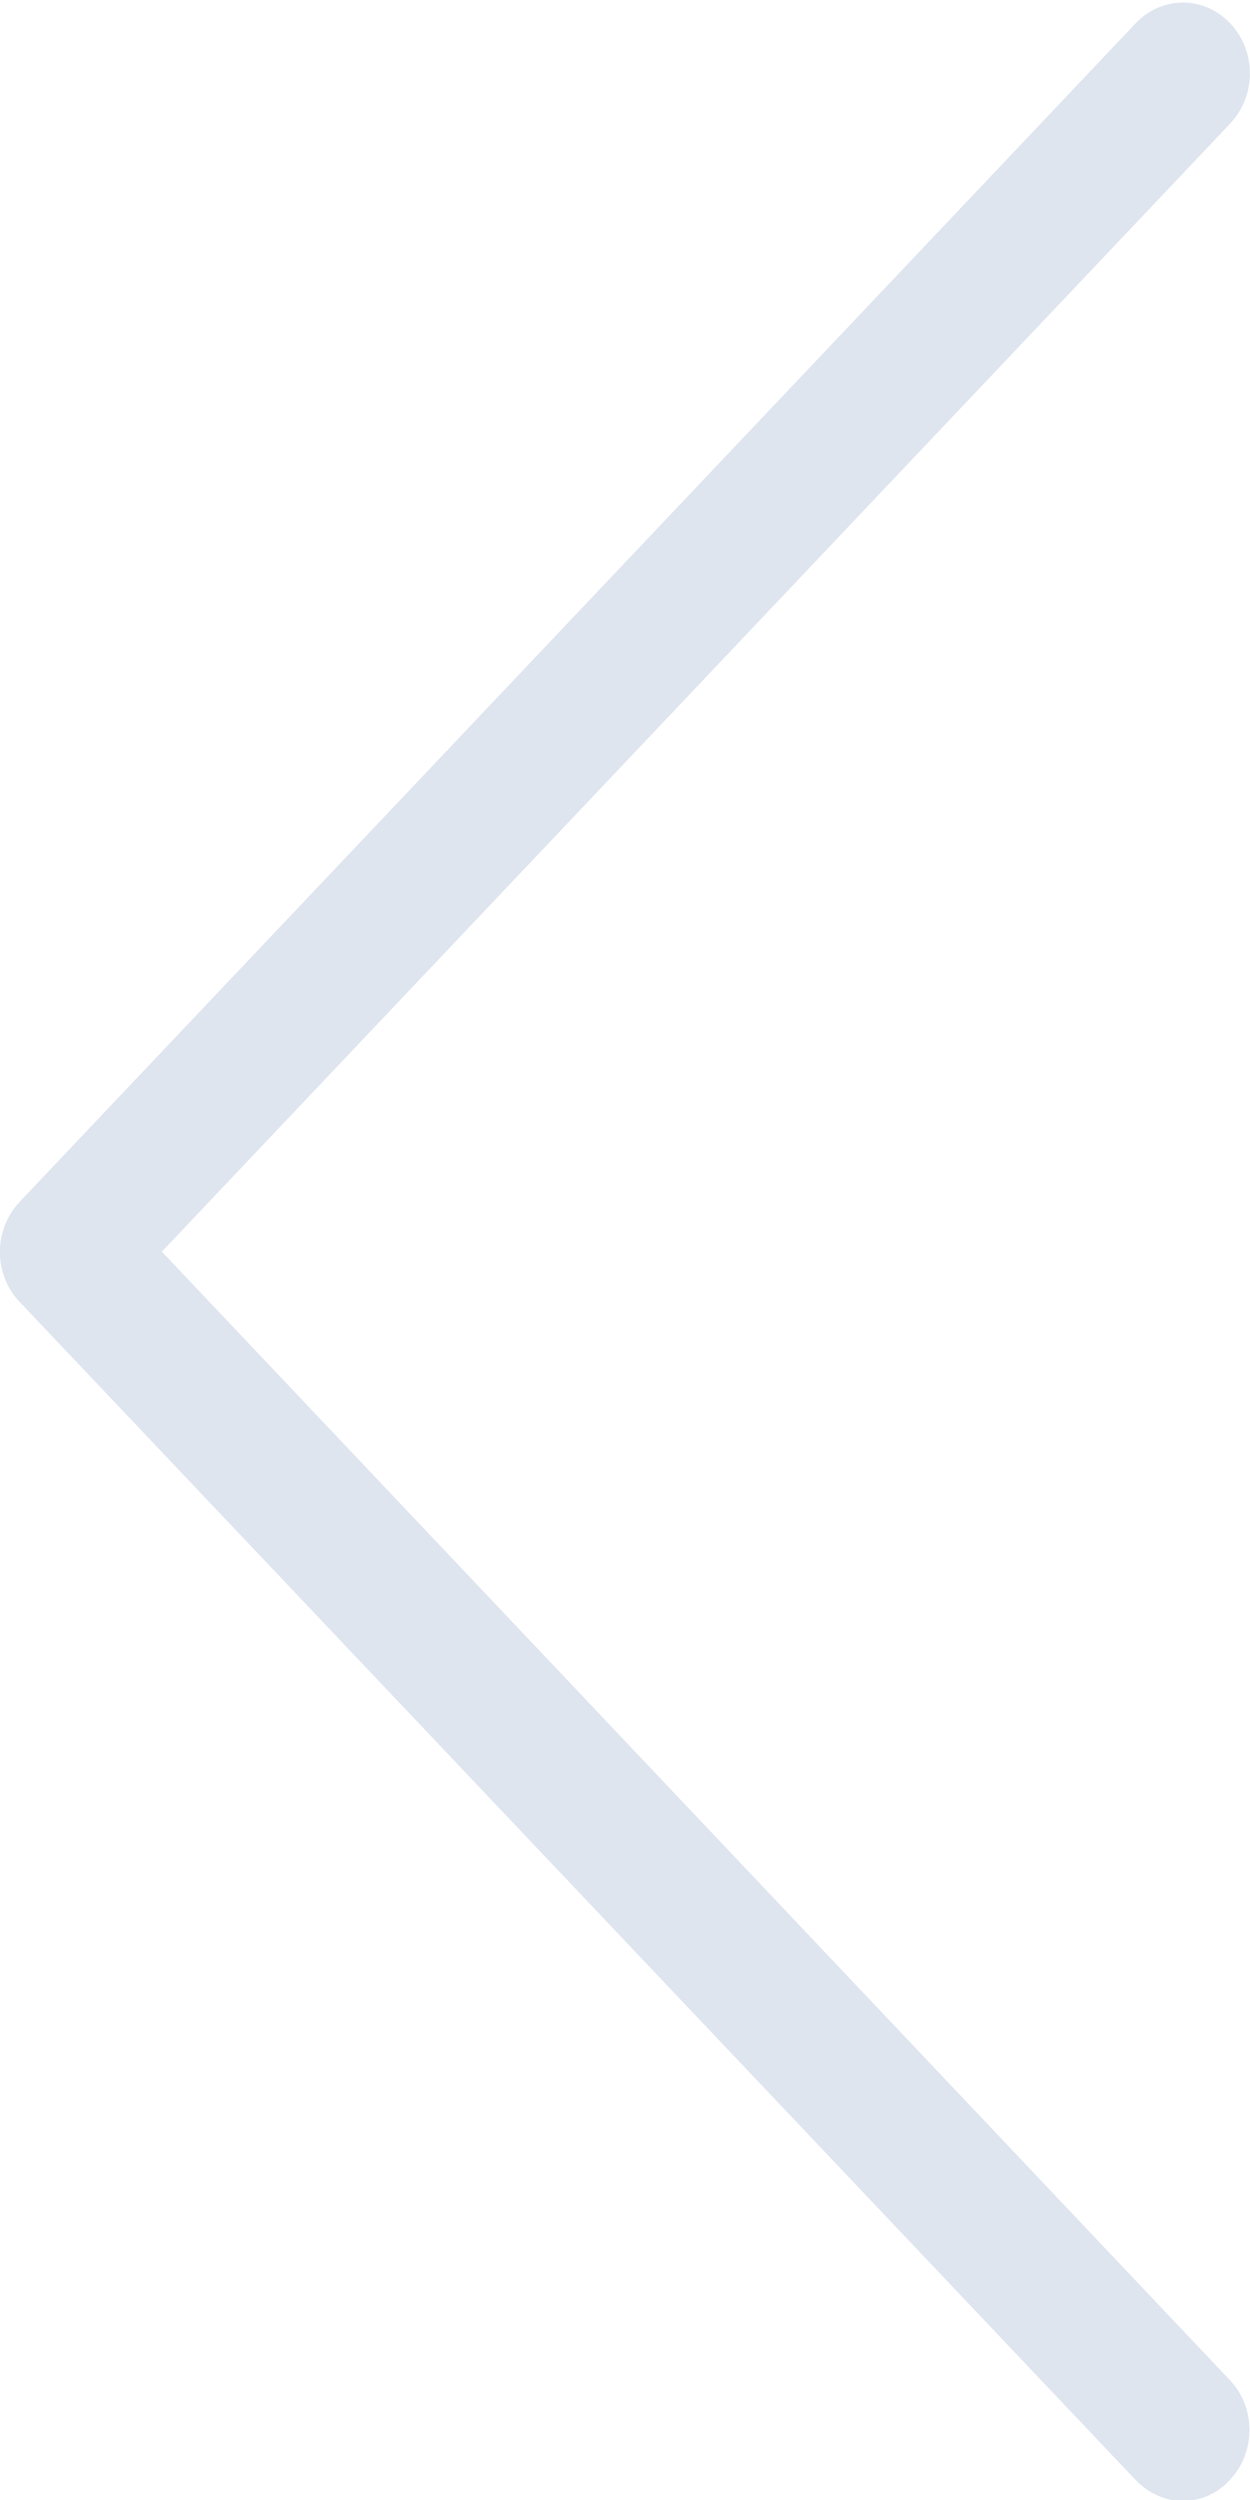 <svg
 xmlns="http://www.w3.org/2000/svg"
 xmlns:xlink="http://www.w3.org/1999/xlink"
 width="6px" height="12px">
<path fill-rule="evenodd"  fill="rgb(223, 229, 239)"
 d="M0.777,6.008 L5.905,0.593 C6.031,0.459 6.031,0.245 5.905,0.112 C5.779,-0.021 5.577,-0.021 5.451,0.112 L0.094,5.769 C-0.032,5.903 -0.032,6.116 0.094,6.249 L5.451,11.904 C5.513,11.969 5.596,12.005 5.677,12.005 C5.758,12.005 5.841,11.972 5.903,11.904 C6.029,11.771 6.029,11.557 5.903,11.424 L0.777,6.008 Z"/>
</svg>
